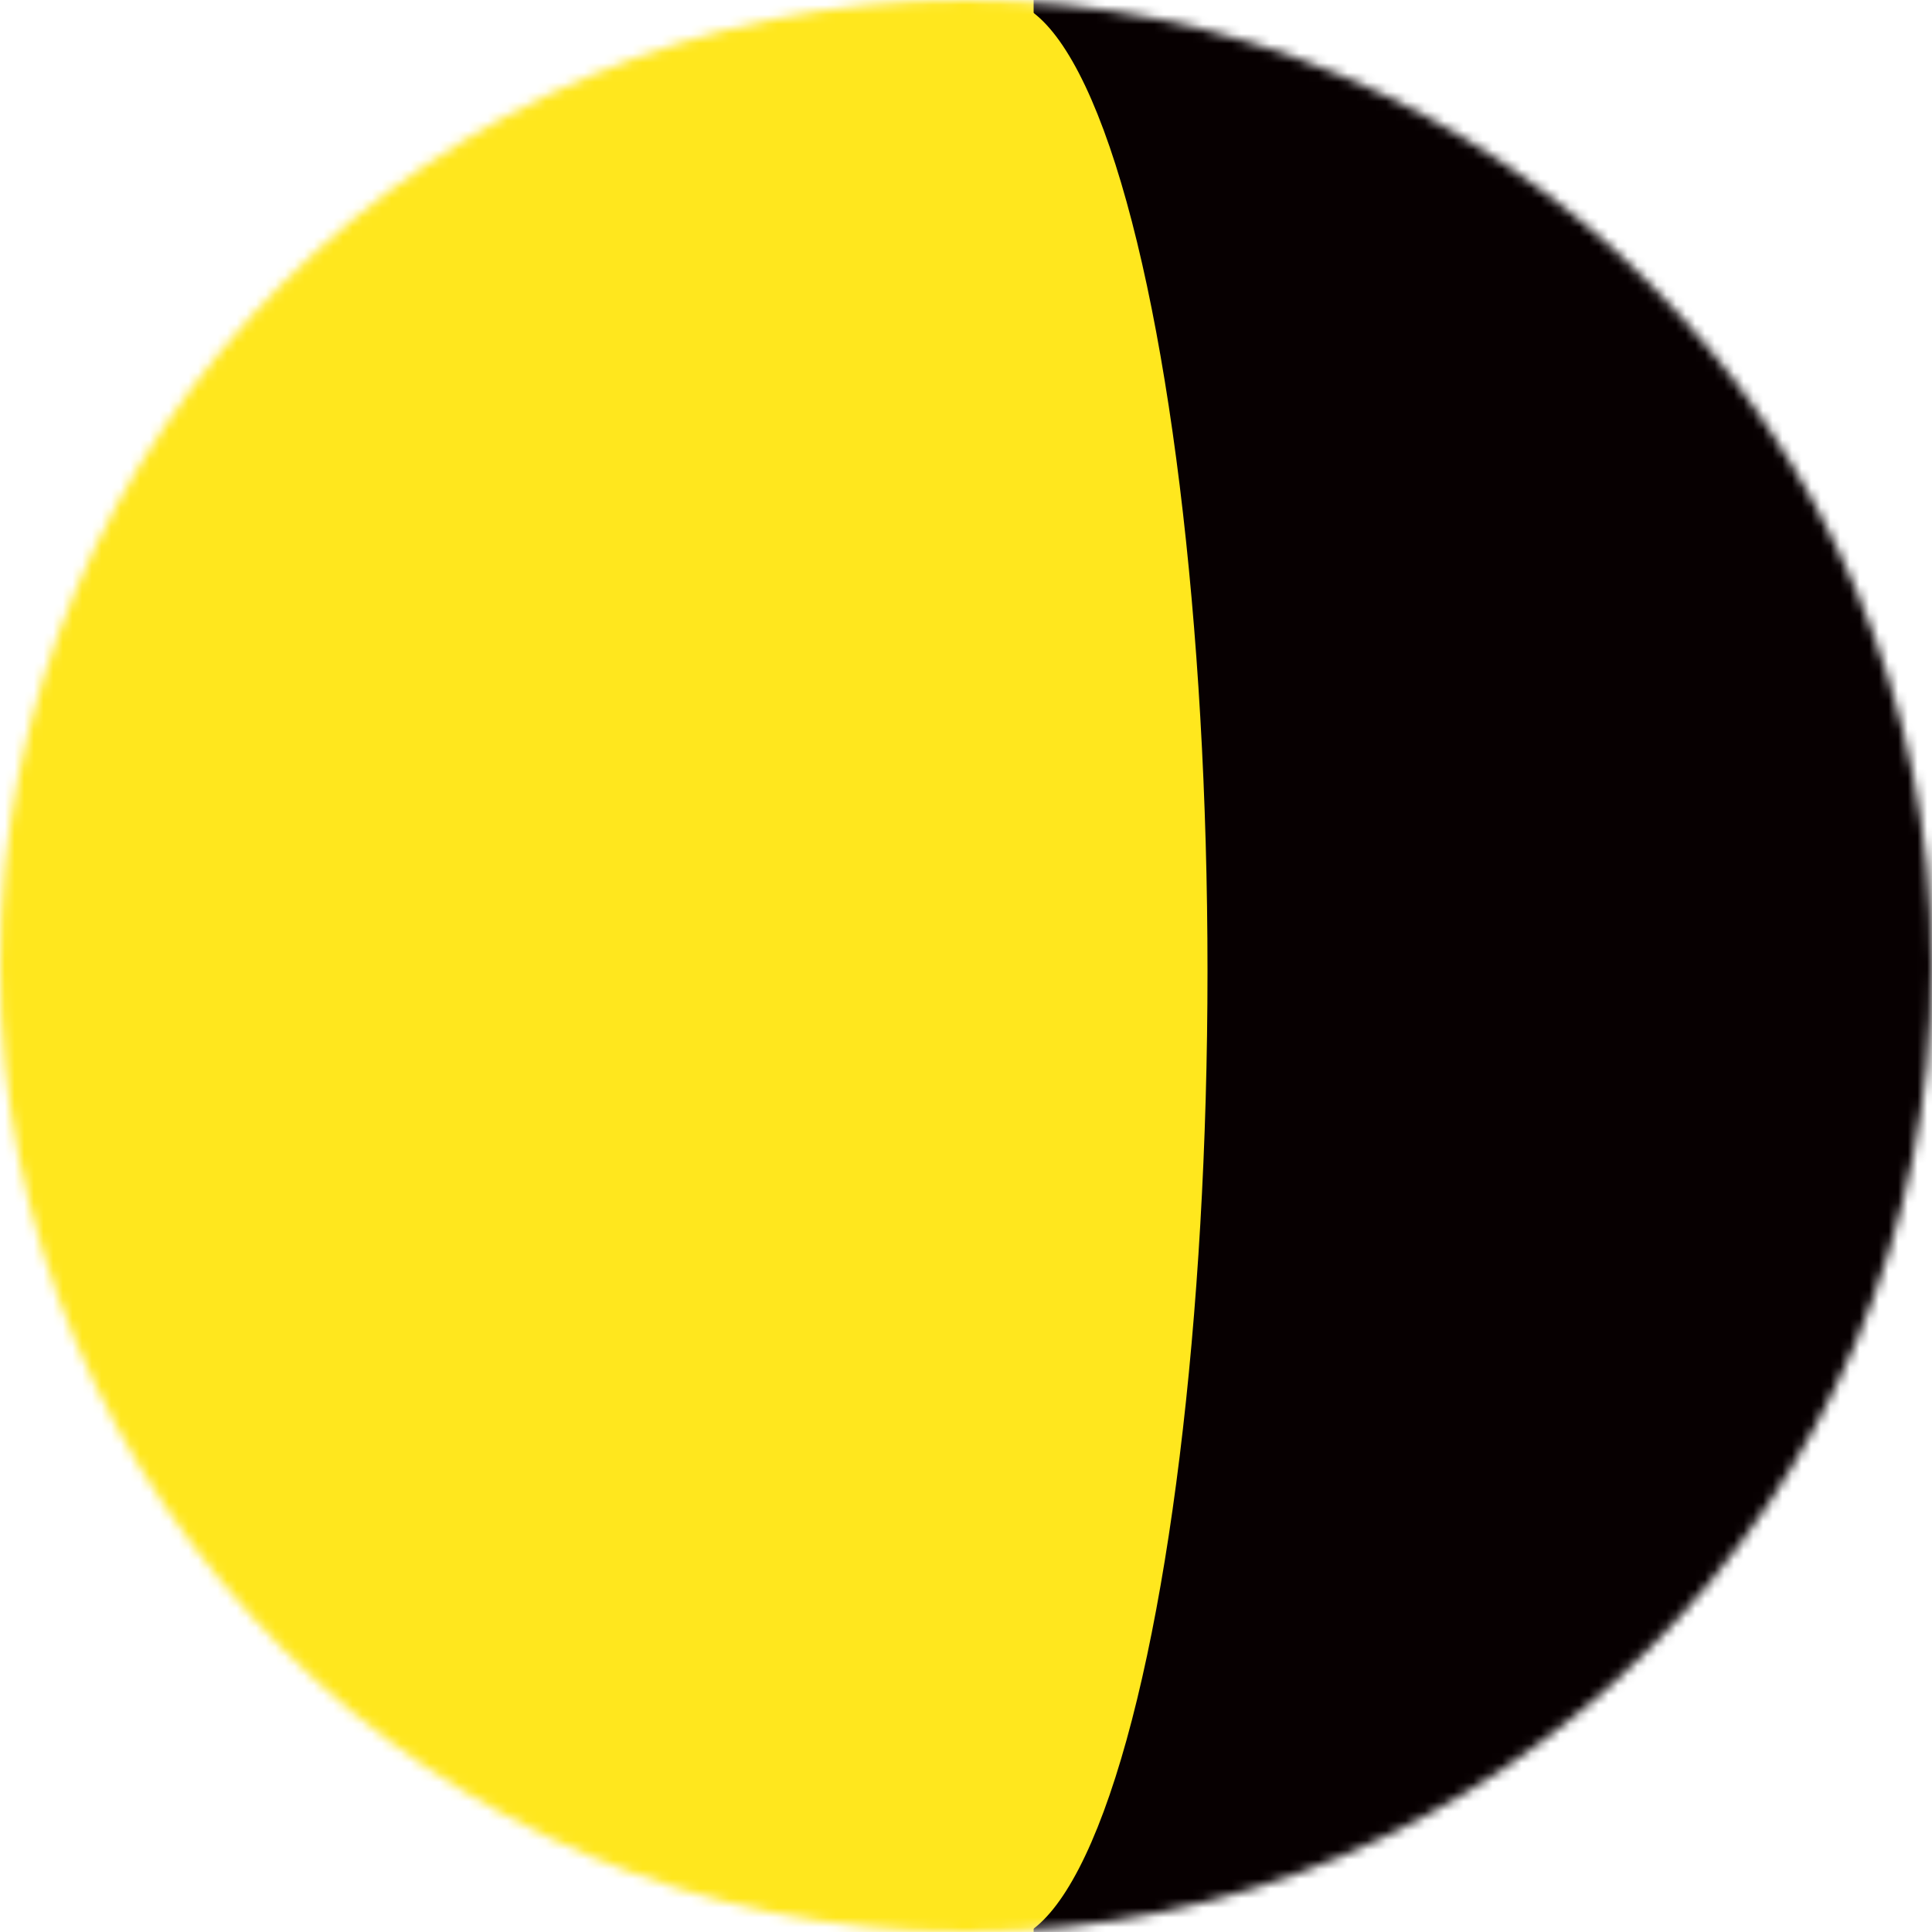 <svg width="200" height="200" viewBox="0 0 200 200" fill="none" xmlns="http://www.w3.org/2000/svg">
<mask id="mask0_155_608" style="mask-type:alpha" maskUnits="userSpaceOnUse" x="0" y="0" width="200" height="200">
<circle cx="100" cy="100" r="100" transform="matrix(-1 0 0 1 200 0)" fill="black"/>
</mask>
<g mask="url(#mask0_155_608)">
<path d="M107 0.5H-3V200.5H107V0.5Z" fill="#FFE71E"/>
<rect width="100" height="200" transform="matrix(-1 0 0 1 200 0)" fill="#070001"/>
<g filter="url(#filter0_f_155_608)">
<path d="M107 -7H-9V207H107V-7Z" fill="#FFE71E"/>
</g>
<g filter="url(#filter1_f_155_608)">
<ellipse cx="21.5" cy="100.5" rx="21.5" ry="100.5" transform="matrix(-1 0 0 1 125 0)" fill="#FFE71E"/>
</g>
</g>
<defs>
<filter id="filter0_f_155_608" x="-17" y="-15" width="132" height="230" filterUnits="userSpaceOnUse" color-interpolation-filters="sRGB">
<feFlood flood-opacity="0" result="BackgroundImageFix"/>
<feBlend mode="normal" in="SourceGraphic" in2="BackgroundImageFix" result="shape"/>
<feGaussianBlur stdDeviation="4" result="effect1_foregroundBlur_155_608"/>
</filter>
<filter id="filter1_f_155_608" x="74" y="-8" width="59" height="217" filterUnits="userSpaceOnUse" color-interpolation-filters="sRGB">
<feFlood flood-opacity="0" result="BackgroundImageFix"/>
<feBlend mode="normal" in="SourceGraphic" in2="BackgroundImageFix" result="shape"/>
<feGaussianBlur stdDeviation="4" result="effect1_foregroundBlur_155_608"/>
</filter>
</defs>
</svg>
